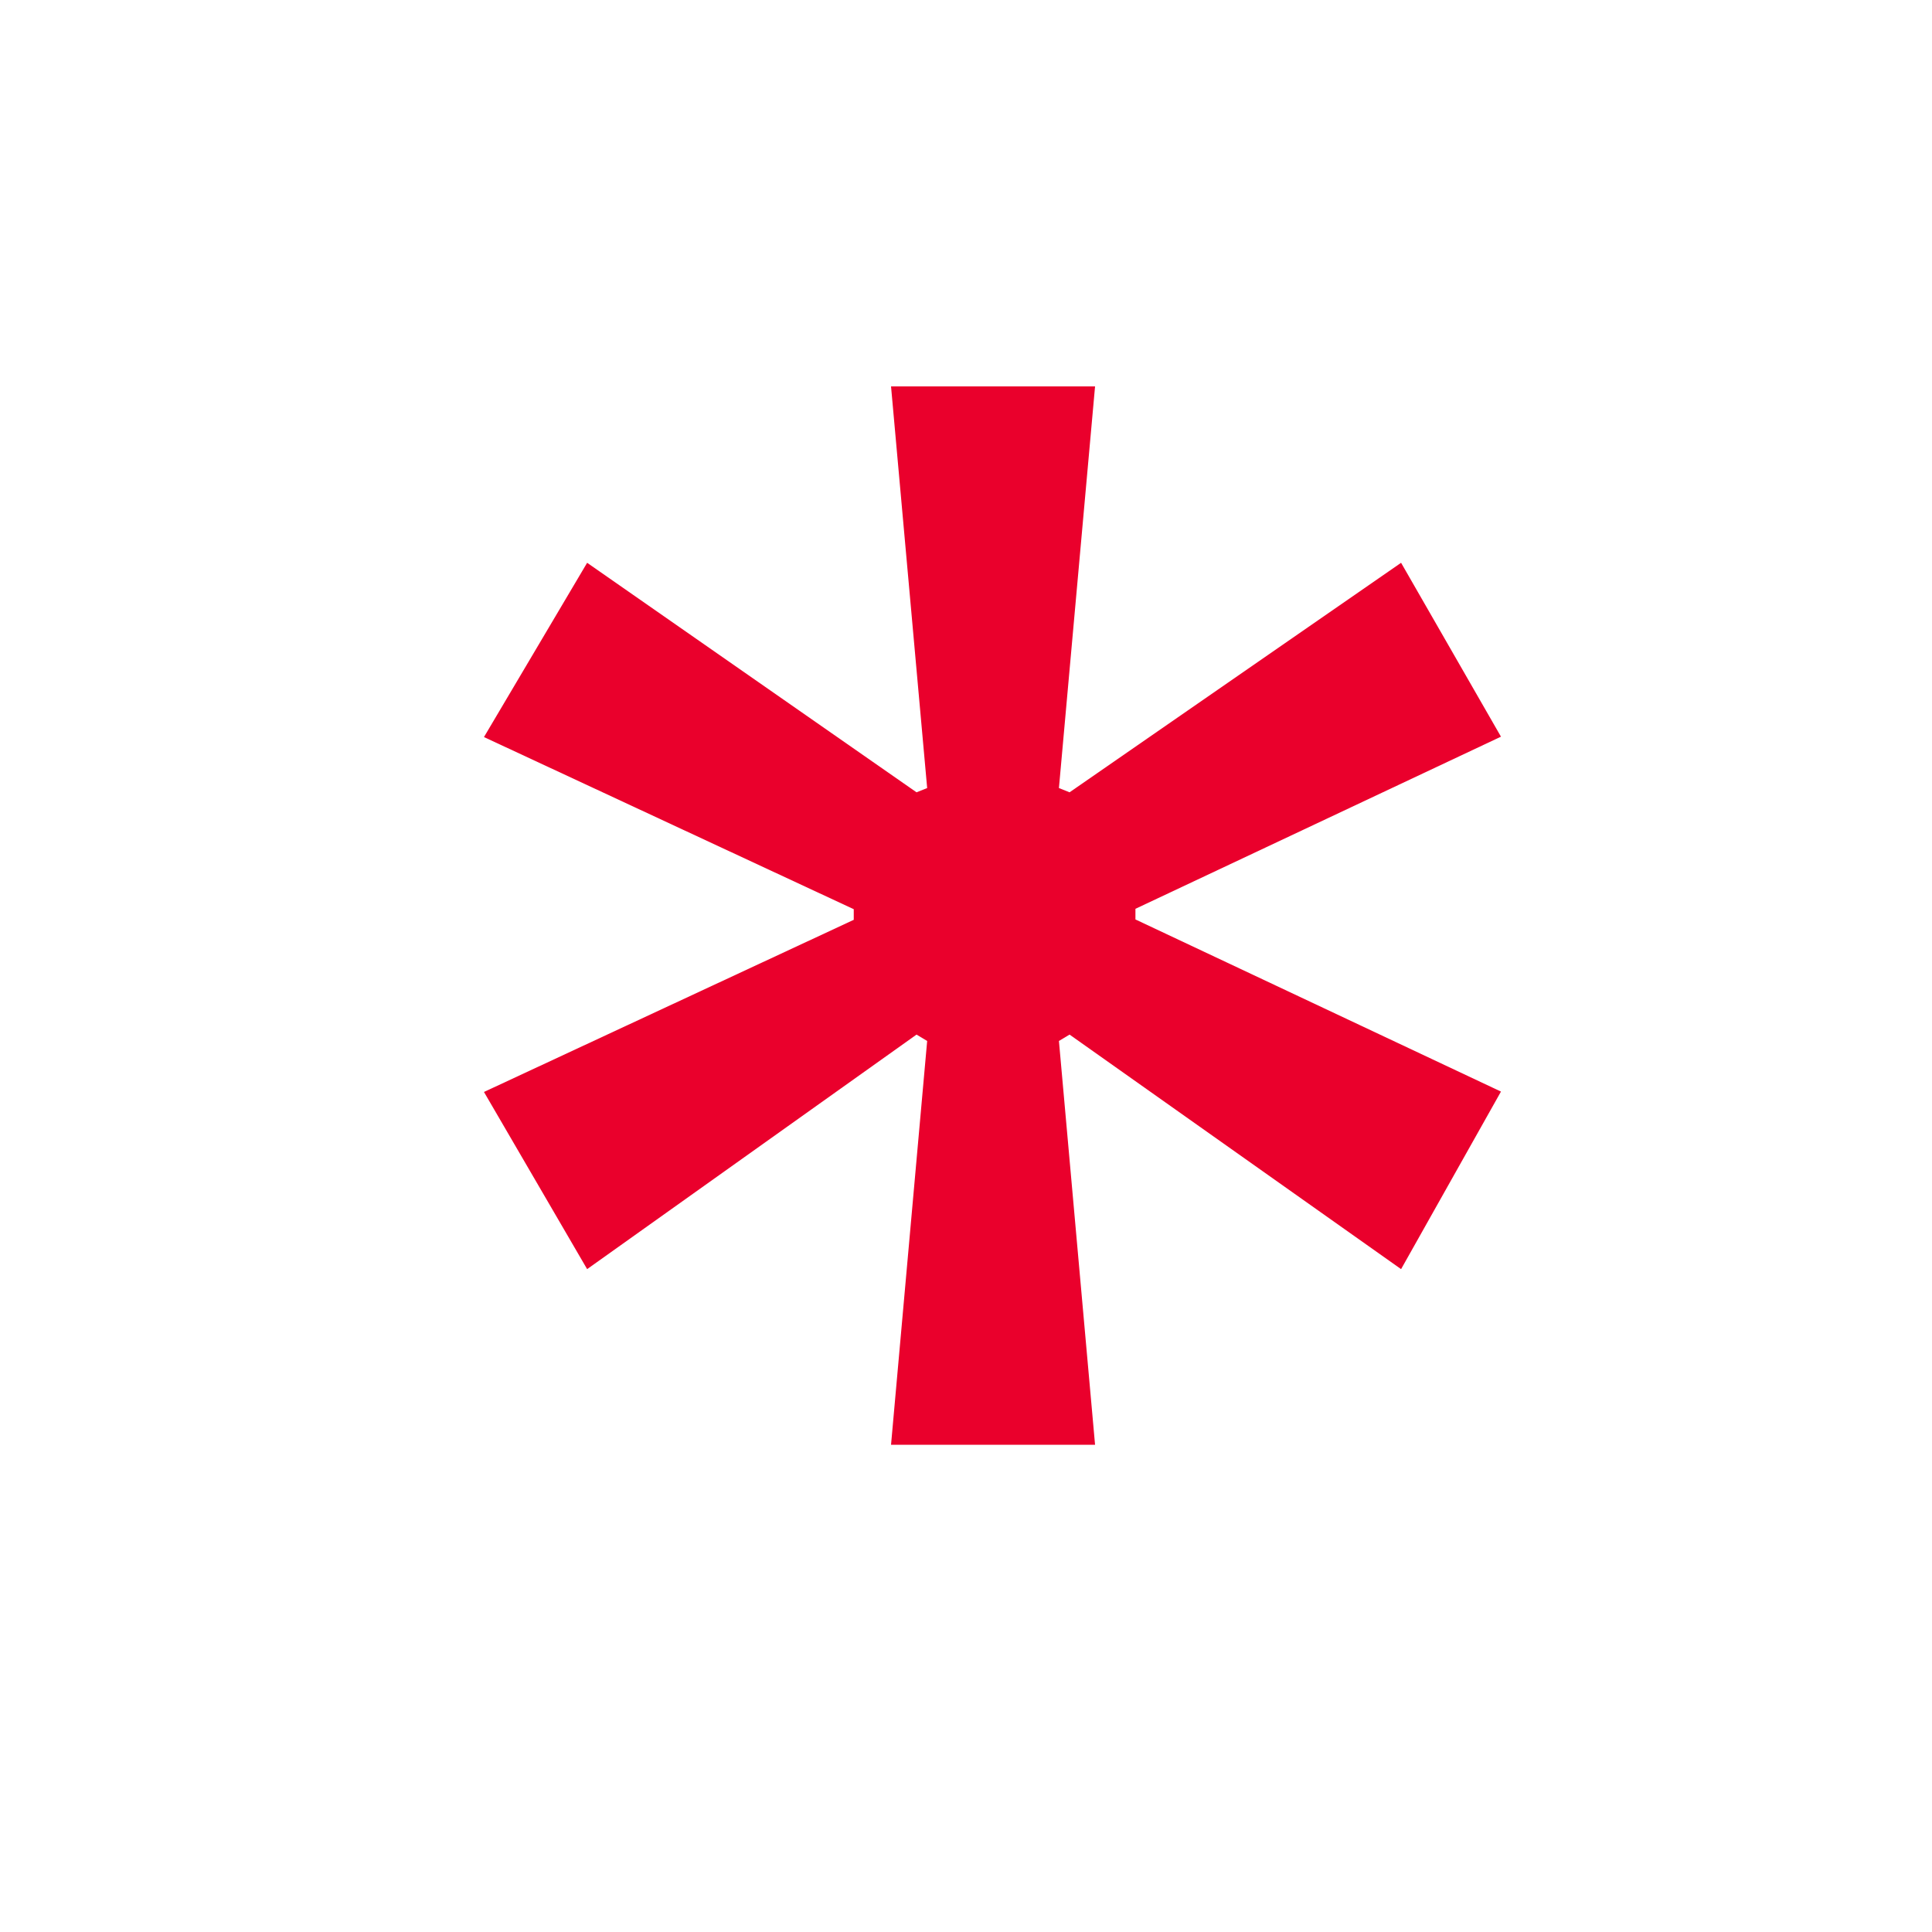<svg xmlns="http://www.w3.org/2000/svg" width="10" height="10" viewBox="0 0 10 10">
  <g id="그룹_372426" data-name="그룹 372426" transform="translate(-89 -287)">
    <rect id="사각형_247692" data-name="사각형 247692" width="10" height="10" transform="translate(89 287)" fill="red" opacity="0"/>
    <g id="그룹_372396" data-name="그룹 372396" transform="translate(-11.995 1.669)">
      <path id="패스_643770" data-name="패스 643770" d="M1.034-8.756,2.739-7.568l.055-.022L2.607-9.669H3.663L3.476-7.59l.055.022L5.247-8.756l.517.9-1.892.891v.055l1.892.891L5.247-5.1,3.531-6.314l-.055.033.187,2.09H2.607l.187-2.09-.055-.033L1.034-5.1.5-6.017l1.914-.891v-.055L.5-7.854Z" transform="translate(103 297)" fill="#ea002c"/>
    </g>
  </g>
</svg>

